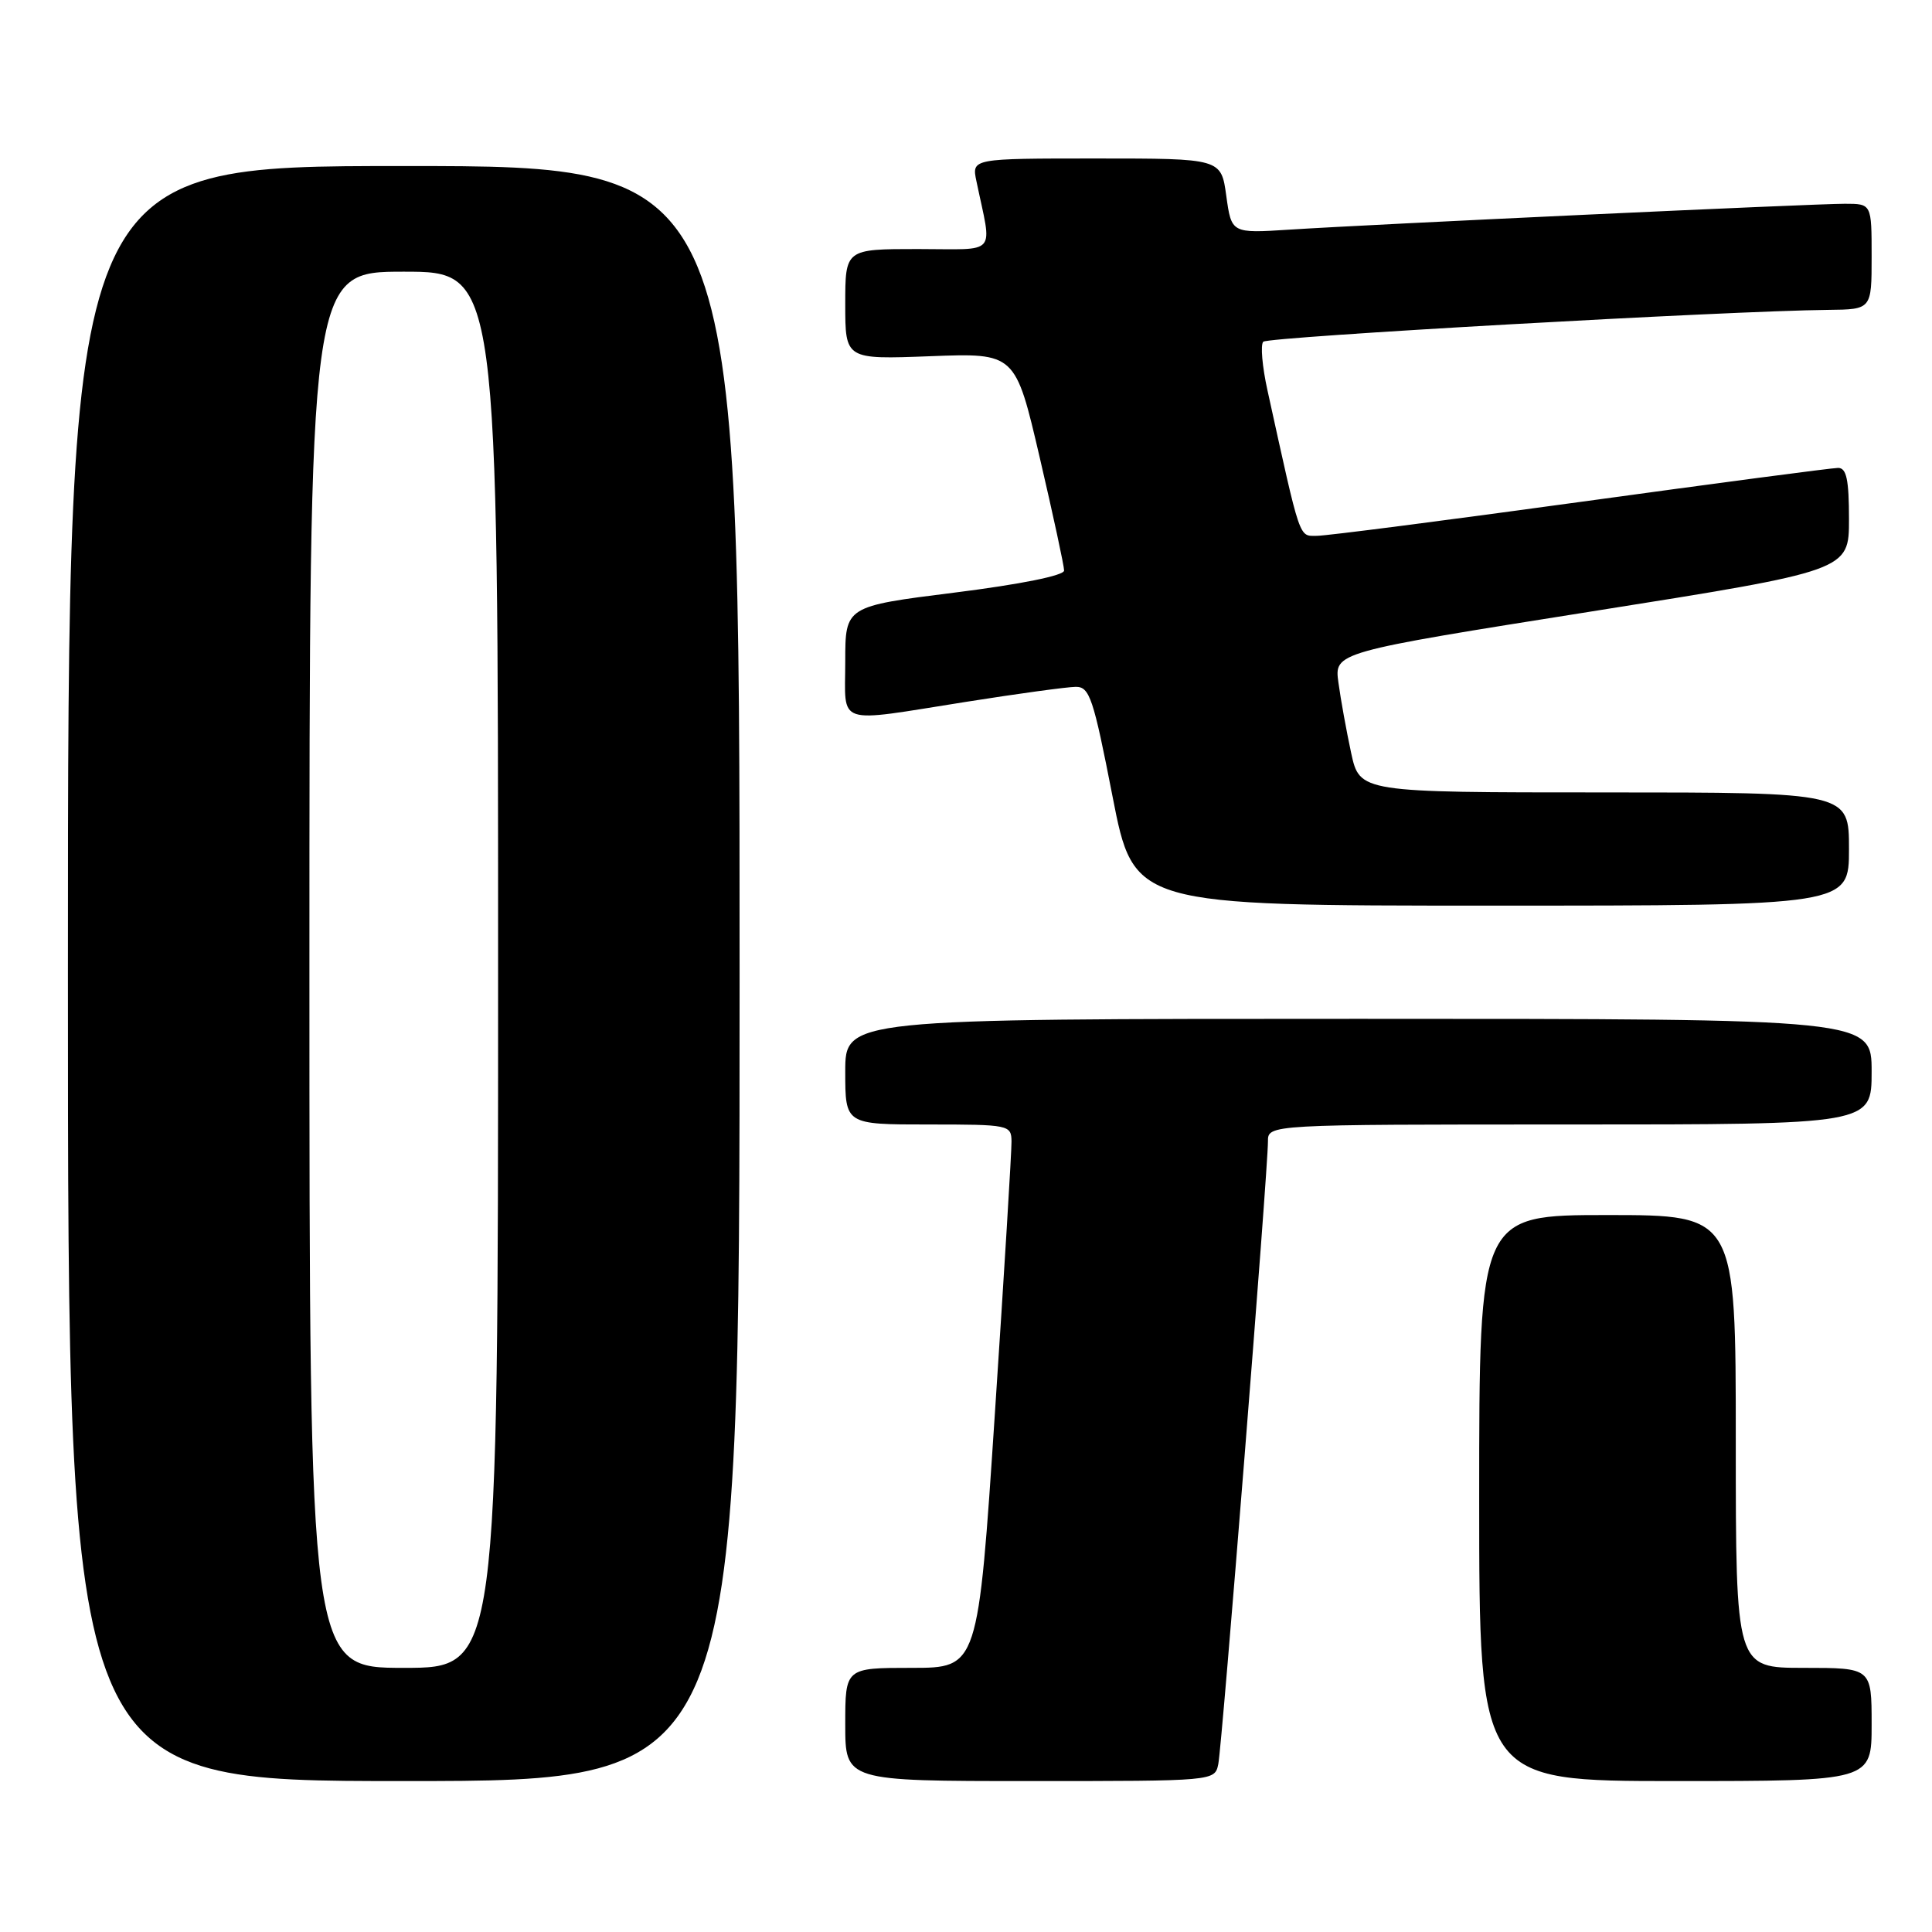 <?xml version="1.0" encoding="UTF-8" standalone="no"?>
<!DOCTYPE svg PUBLIC "-//W3C//DTD SVG 1.1//EN" "http://www.w3.org/Graphics/SVG/1.1/DTD/svg11.dtd" >
<svg xmlns="http://www.w3.org/2000/svg" xmlns:xlink="http://www.w3.org/1999/xlink" version="1.1" viewBox="0 0 256 256">
 <g >
 <path fill="currentColor"
d=" M 98.00 129.00 C 98.00 22.00 98.00 22.00 53.50 22.00 C 9.00 22.00 9.00 22.00 9.00 129.00 C 9.00 236.00 9.00 236.00 53.50 236.00 C 98.00 236.00 98.00 236.00 98.00 129.00 Z  M 161.43 233.75 C 161.93 231.31 168.02 154.94 168.01 151.25 C 168.00 149.00 168.00 149.00 208.00 149.00 C 248.00 149.00 248.00 149.00 248.00 142.00 C 248.00 135.00 248.00 135.00 180.00 135.00 C 112.00 135.00 112.00 135.00 112.00 142.00 C 112.00 149.00 112.00 149.00 123.00 149.00 C 133.73 149.00 134.00 149.06 134.03 151.25 C 134.05 152.49 133.06 168.69 131.83 187.25 C 129.60 221.00 129.60 221.00 120.80 221.00 C 112.00 221.00 112.00 221.00 112.00 228.50 C 112.00 236.00 112.00 236.00 136.48 236.00 C 160.96 236.00 160.96 236.00 161.43 233.75 Z  M 248.00 228.50 C 248.00 221.00 248.00 221.00 239.00 221.00 C 230.00 221.00 230.00 221.00 230.00 191.00 C 230.00 161.00 230.00 161.00 213.00 161.00 C 196.00 161.00 196.00 161.00 196.00 198.50 C 196.00 236.00 196.00 236.00 222.00 236.00 C 248.00 236.00 248.00 236.00 248.00 228.50 Z  M 245.00 112.50 C 245.00 105.00 245.00 105.00 212.58 105.00 C 180.17 105.00 180.17 105.00 179.03 99.75 C 178.41 96.86 177.65 92.68 177.35 90.46 C 176.79 86.43 176.79 86.43 210.89 81.02 C 245.00 75.61 245.00 75.61 245.00 68.80 C 245.00 63.55 244.67 62.00 243.56 62.00 C 242.77 62.00 227.42 64.03 209.44 66.50 C 191.47 68.97 175.75 71.00 174.49 71.00 C 172.08 71.00 172.38 71.88 167.95 51.74 C 167.25 48.58 167.00 45.67 167.39 45.28 C 168.04 44.63 228.99 41.19 242.25 41.06 C 248.00 41.00 248.00 41.00 248.00 34.00 C 248.00 27.00 248.00 27.00 244.45 27.00 C 240.21 27.00 181.80 29.72 170.84 30.43 C 163.18 30.92 163.18 30.92 162.49 25.96 C 161.81 21.00 161.81 21.00 145.28 21.00 C 128.75 21.00 128.75 21.00 129.38 24.00 C 131.47 34.06 132.39 33.00 121.62 33.00 C 112.00 33.00 112.00 33.00 112.00 40.31 C 112.00 47.63 112.00 47.63 123.27 47.20 C 134.54 46.77 134.54 46.77 137.77 60.63 C 139.55 68.26 141.00 74.99 141.00 75.60 C 141.00 76.26 135.26 77.42 126.50 78.52 C 112.00 80.34 112.00 80.34 112.00 87.67 C 112.00 96.28 110.46 95.77 128.00 93.00 C 134.88 91.91 141.42 91.02 142.54 91.01 C 144.38 91.00 144.87 92.47 147.41 105.50 C 150.24 120.00 150.24 120.00 197.62 120.00 C 245.00 120.00 245.00 120.00 245.00 112.50 Z  M 41.00 128.50 C 41.00 36.00 41.00 36.00 53.50 36.00 C 66.00 36.00 66.00 36.00 66.00 128.50 C 66.00 221.00 66.00 221.00 53.50 221.00 C 41.00 221.00 41.00 221.00 41.00 128.50 Z "/>
</g>
</svg>